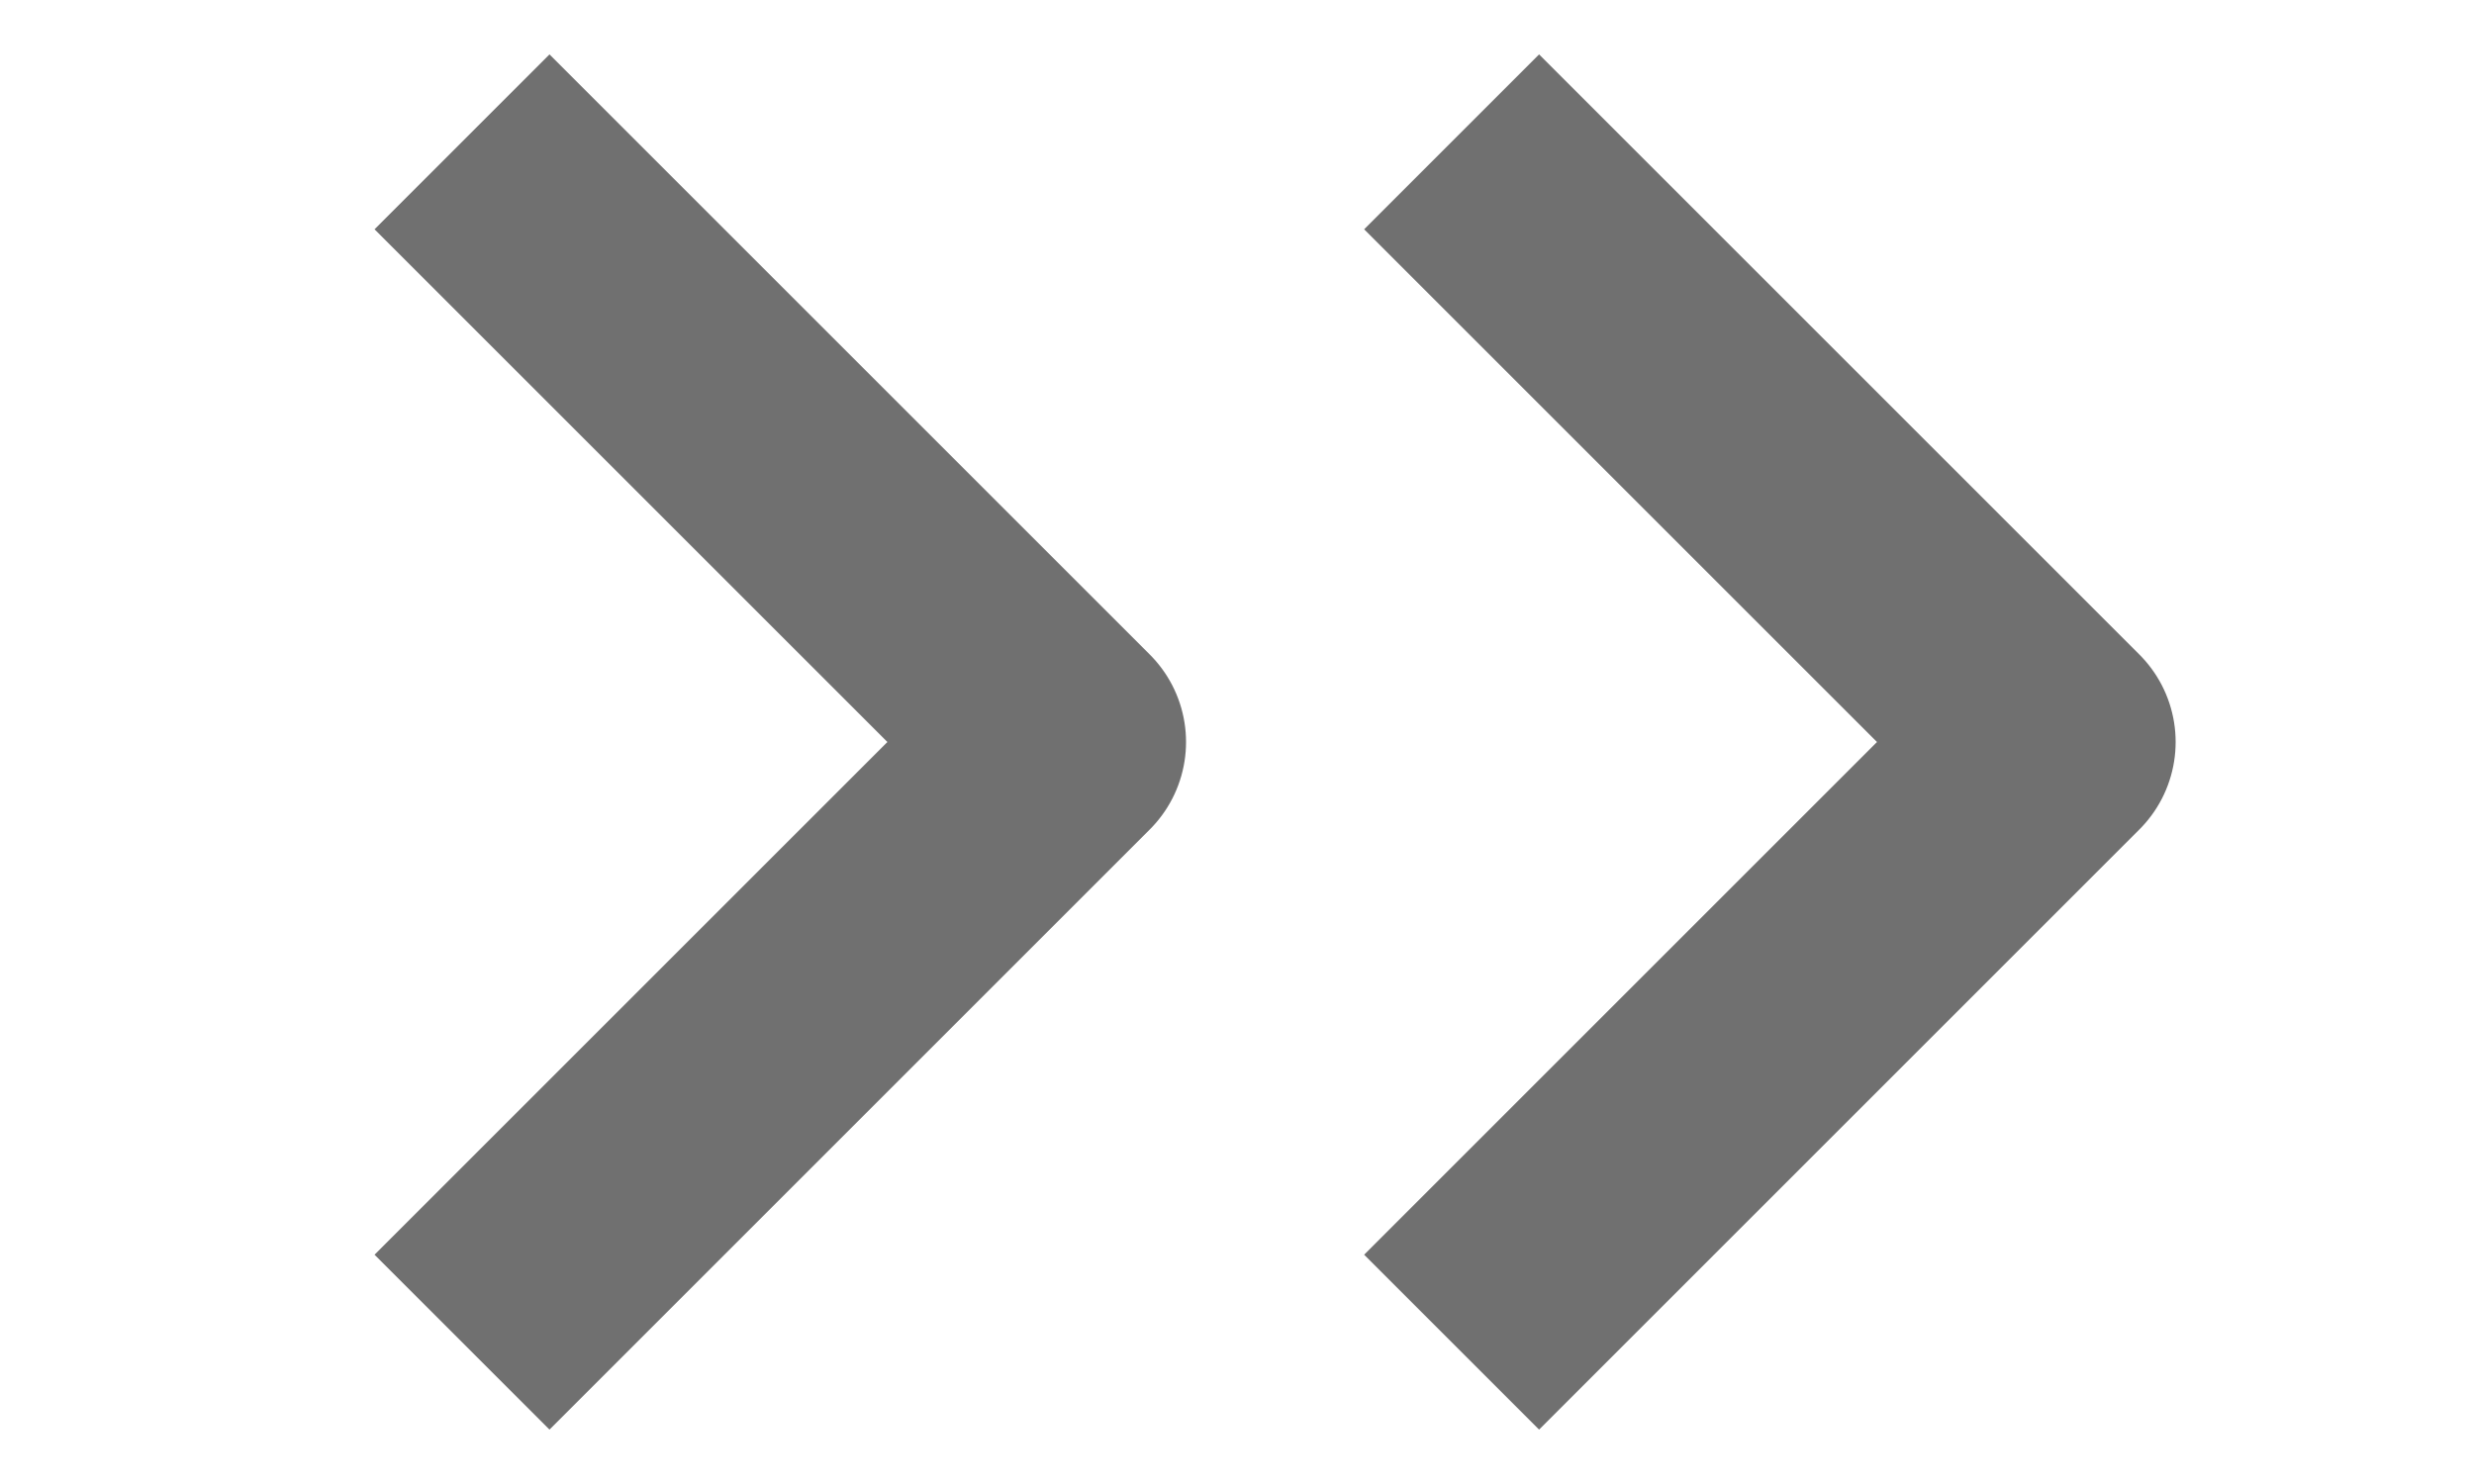 <svg xmlns="http://www.w3.org/2000/svg" width="20" height="12" viewBox="0 0 20 12">
  <g id="_" data-name="&gt;&gt;" transform="translate(-426 -6)">
    <g id="title_icon" transform="translate(446 6) rotate(90)">
      <rect id="사각형_28" data-name="사각형 28" width="12" height="12" transform="translate(0 12) rotate(-90)" fill="none"/>
      <path id="패스_12" data-name="패스 12" d="M4.853,9.706,0,4.853,4.853,0" transform="translate(10.853 3.412) rotate(90)" fill="none" stroke="#707070" stroke-linejoin="round" stroke-width="2"/>
    </g>
    <g id="title_icon-2" data-name="title_icon" transform="translate(438 6) rotate(90)">
      <rect id="사각형_28-2" data-name="사각형 28" width="12" height="12" transform="translate(0 12) rotate(-90)" fill="none"/>
      <path id="패스_12-2" data-name="패스 12" d="M4.853,9.706,0,4.853,4.853,0" transform="translate(10.853 3.412) rotate(90)" fill="none" stroke="#707070" stroke-linejoin="round" stroke-width="2"/>
    </g>
  </g>
</svg>
